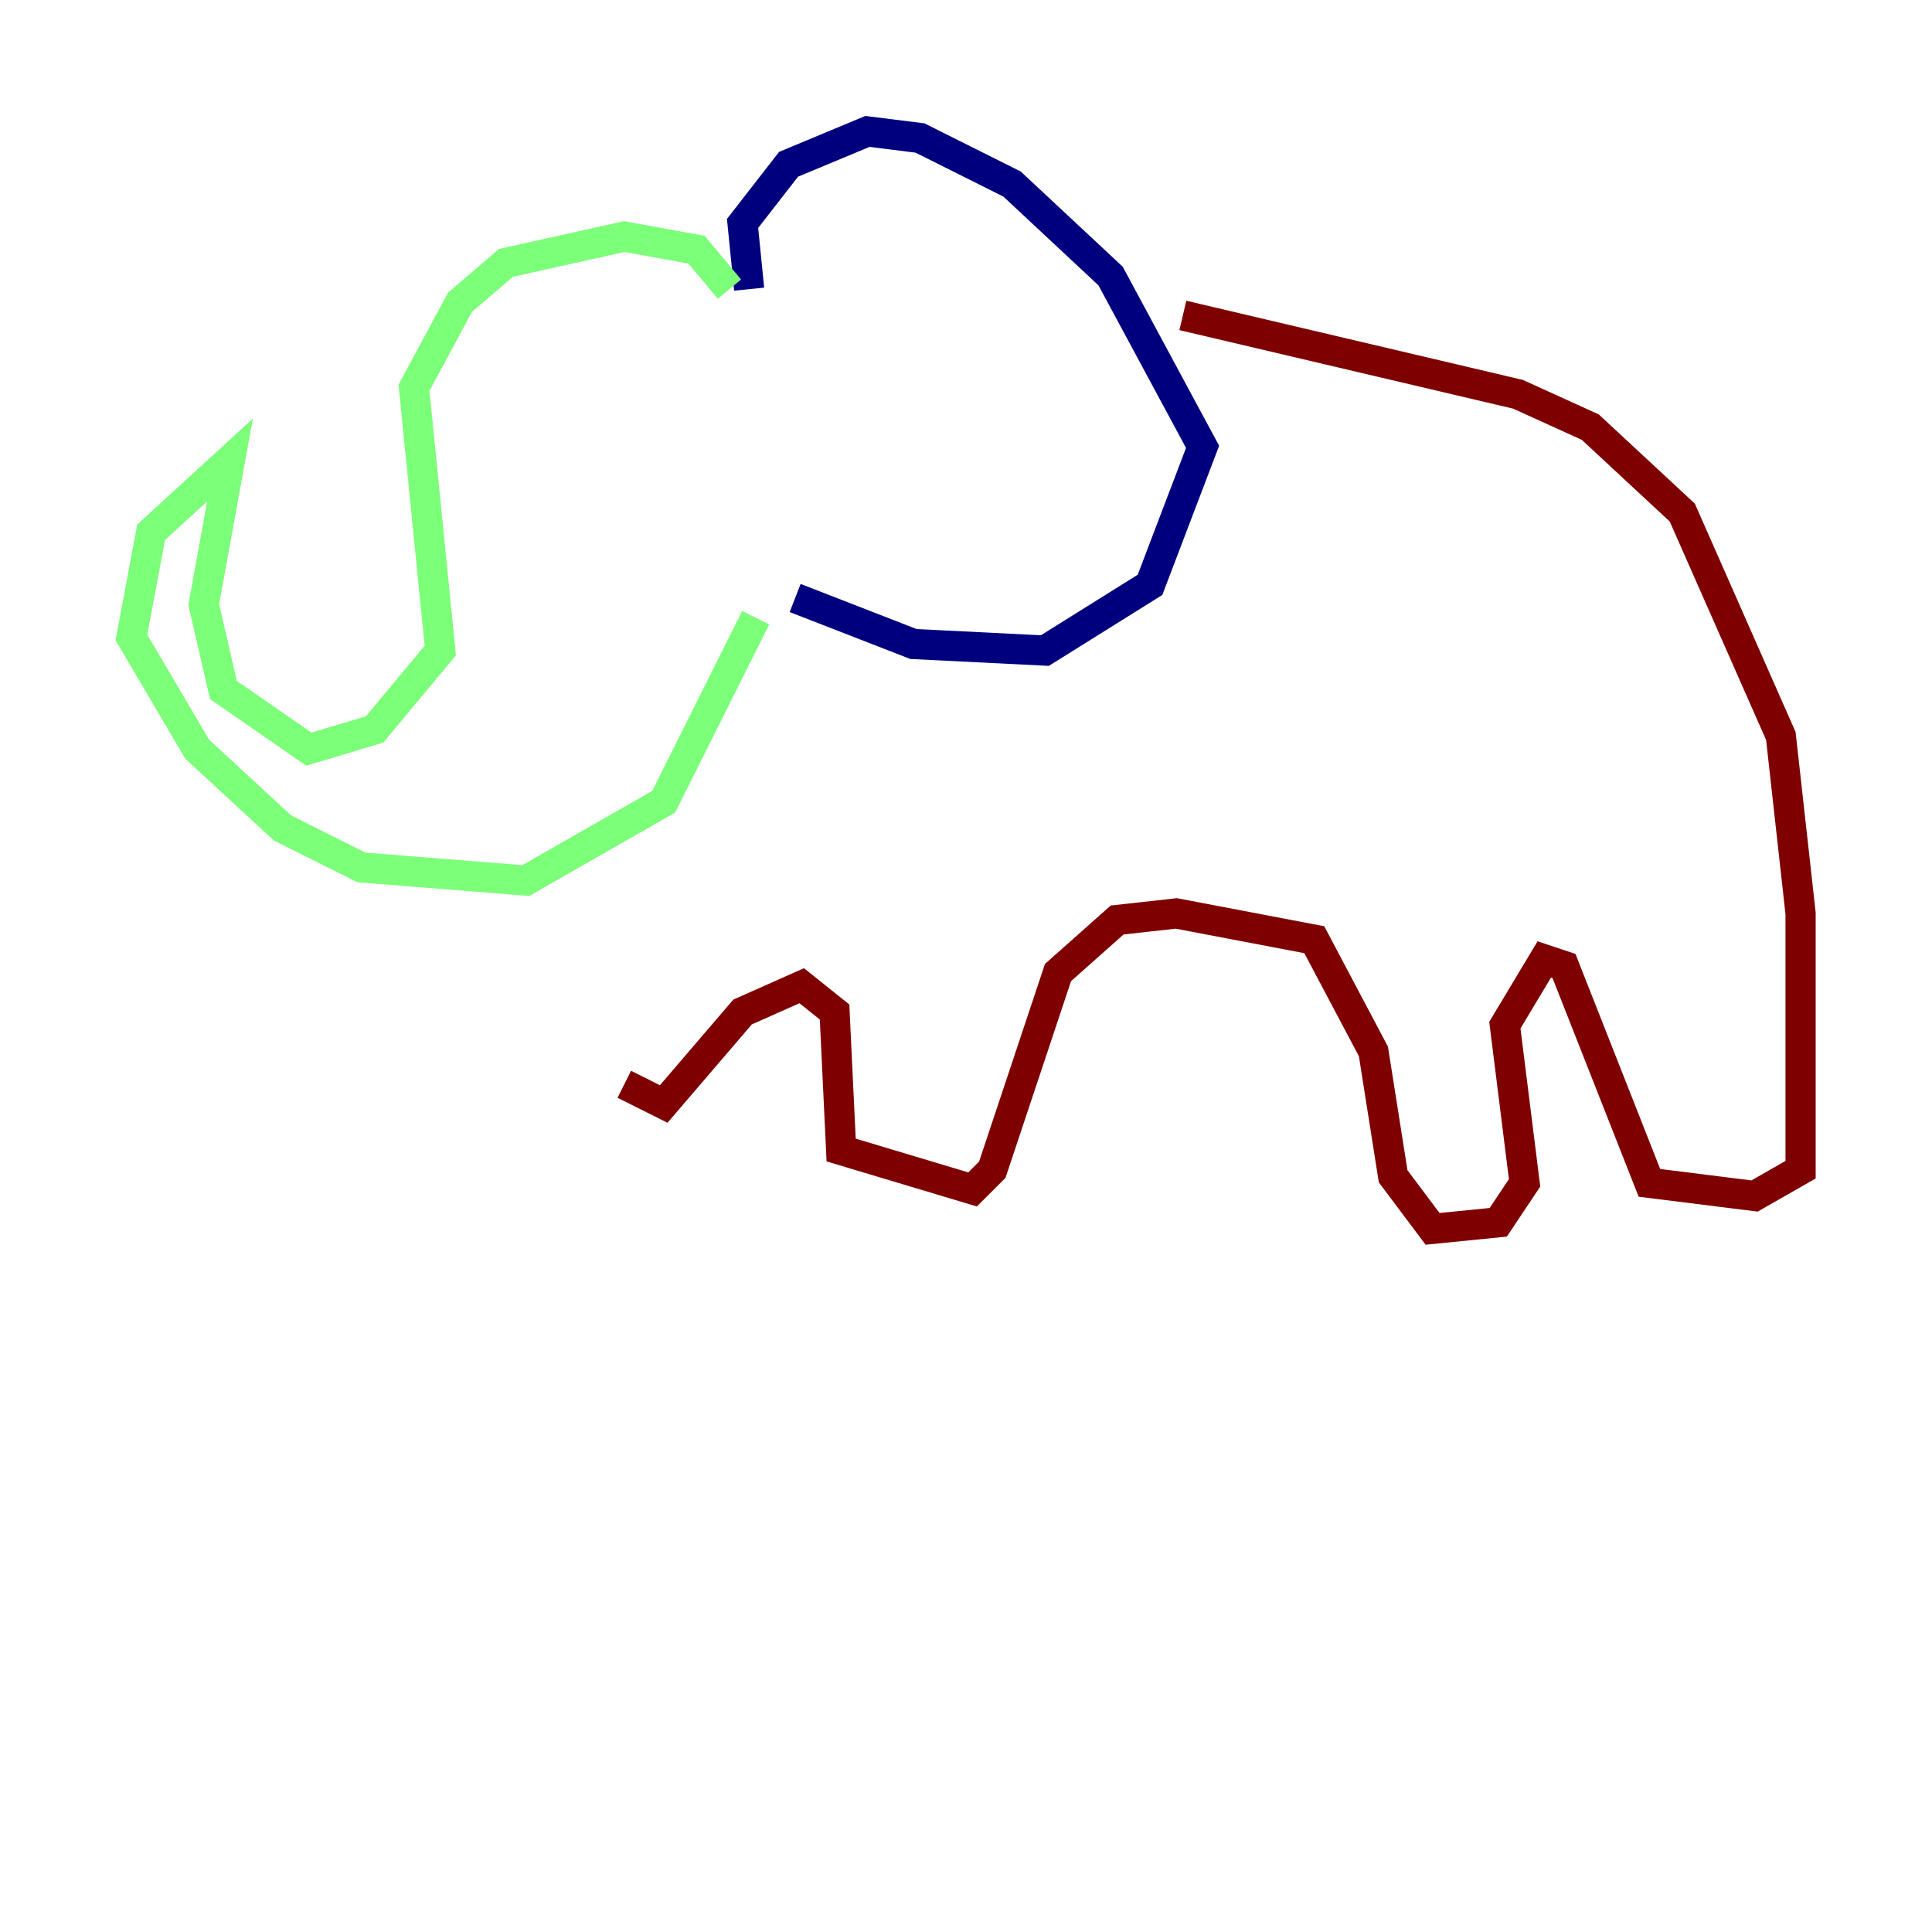 <?xml version="1.0" encoding="utf-8" ?>
<svg baseProfile="tiny" height="128" version="1.2" viewBox="0,0,128,128" width="128" xmlns="http://www.w3.org/2000/svg" xmlns:ev="http://www.w3.org/2001/xml-events" xmlns:xlink="http://www.w3.org/1999/xlink"><defs /><polyline fill="none" points="49.633,19.157 49.197,14.803 52.245,10.884 57.469,8.707 60.952,9.143 67.048,12.191 73.578,18.286 79.674,29.605 76.191,38.748 69.225,43.102 60.517,42.667 52.68,39.619" stroke="#00007f" stroke-width="2" /><polyline fill="none" points="48.327,19.157 46.15,16.544 41.361,15.674 33.524,17.415 30.476,20.027 27.429,25.687 29.17,43.102 24.816,48.327 20.463,49.633 14.803,45.714 13.497,40.054 15.238,30.476 10.014,35.265 8.707,42.231 13.061,49.633 18.721,54.857 23.946,57.469 34.83,58.34 43.973,53.116 50.068,40.925" stroke="#7cff79" stroke-width="2" /><polyline fill="none" points="78.367,20.898 100.571,26.122 105.361,28.299 111.456,33.959 117.986,48.762 119.293,60.517 119.293,77.497 116.245,79.238 109.279,78.367 103.619,64.0 102.313,63.565 99.701,67.918 101.007,78.367 99.265,80.98 94.912,81.415 92.299,77.932 90.993,69.66 87.075,62.258 77.932,60.517 74.014,60.952 70.095,64.435 65.742,77.497 64.435,78.803 55.728,76.191 55.292,67.048 53.116,65.306 49.197,67.048 43.973,73.143 41.361,71.837" stroke="#7f0000" stroke-width="2" /></svg>